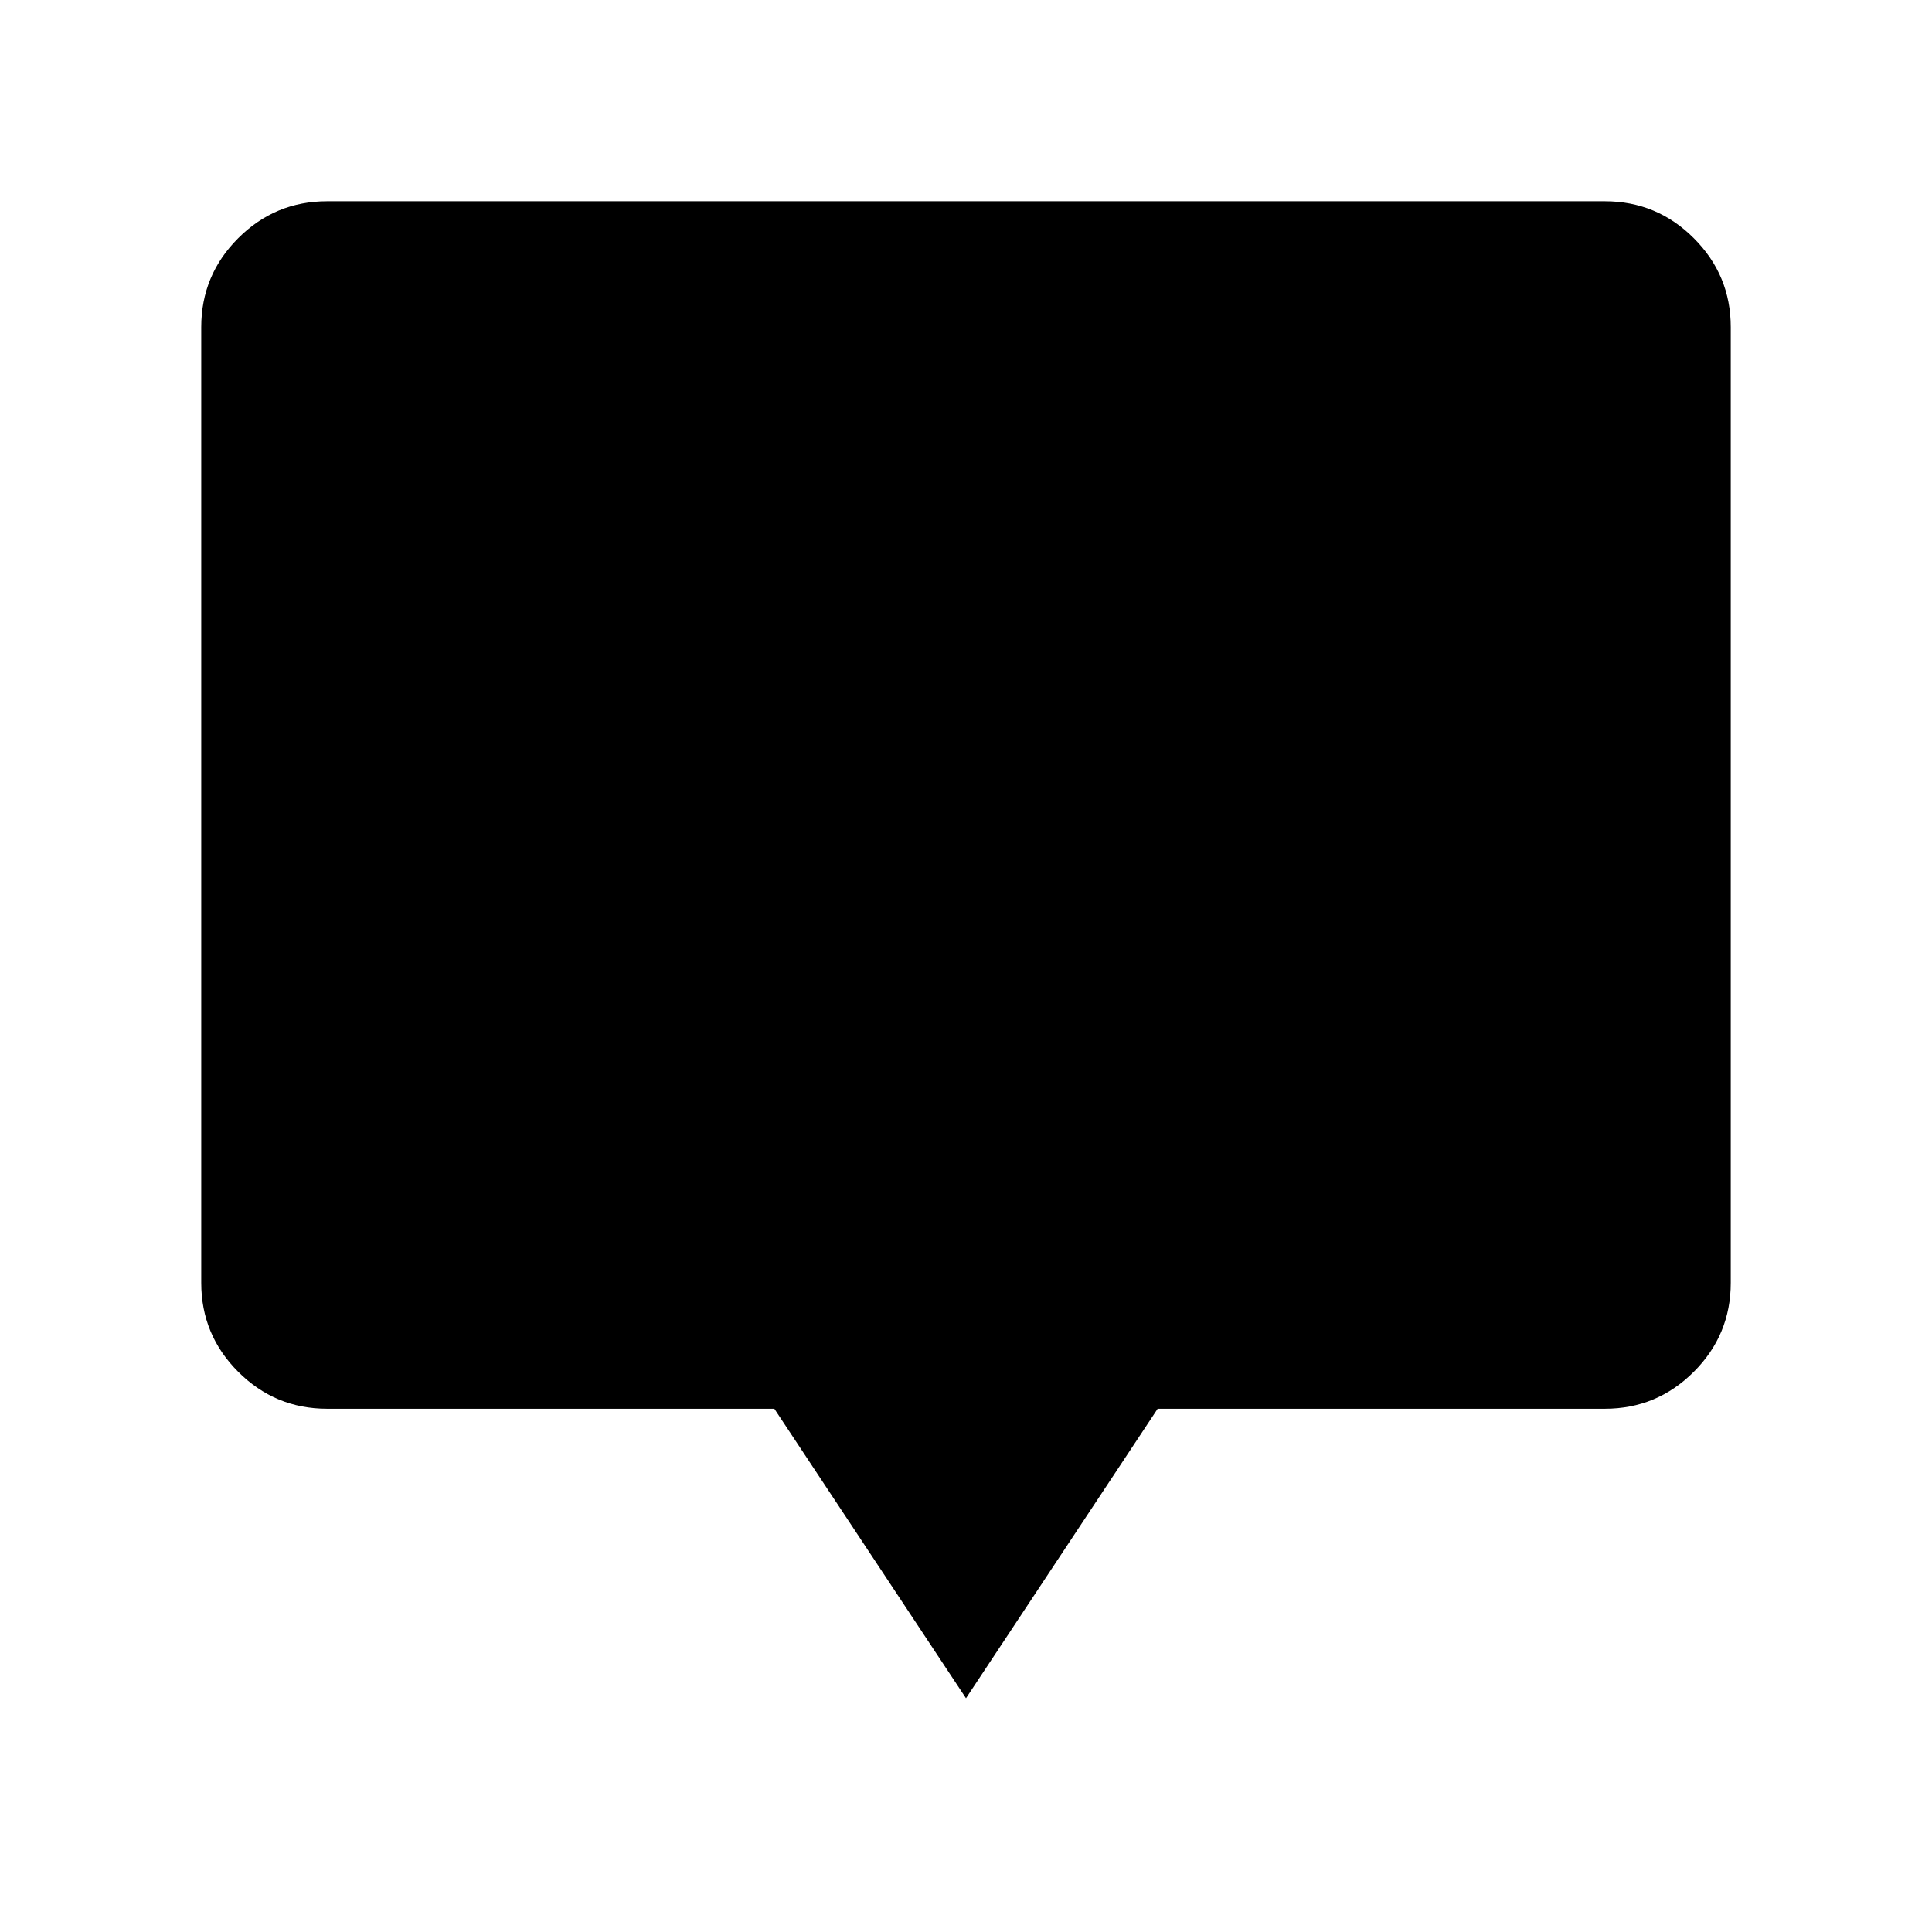<svg xmlns="http://www.w3.org/2000/svg" height="40" viewBox="0 -960 960 960" width="40"><path d="M480-116.16 384.77-260H162.56q-25.84 0-44.2-18.36Q100-296.72 100-322.56v-474.88q0-25.84 18.36-44.2Q136.72-860 162.56-860h634.88q25.84 0 44.2 18.36Q860-823.28 860-797.44v474.88q0 25.84-18.36 44.2Q823.28-260 797.44-260H575.23L480-116.16Z"/></svg>